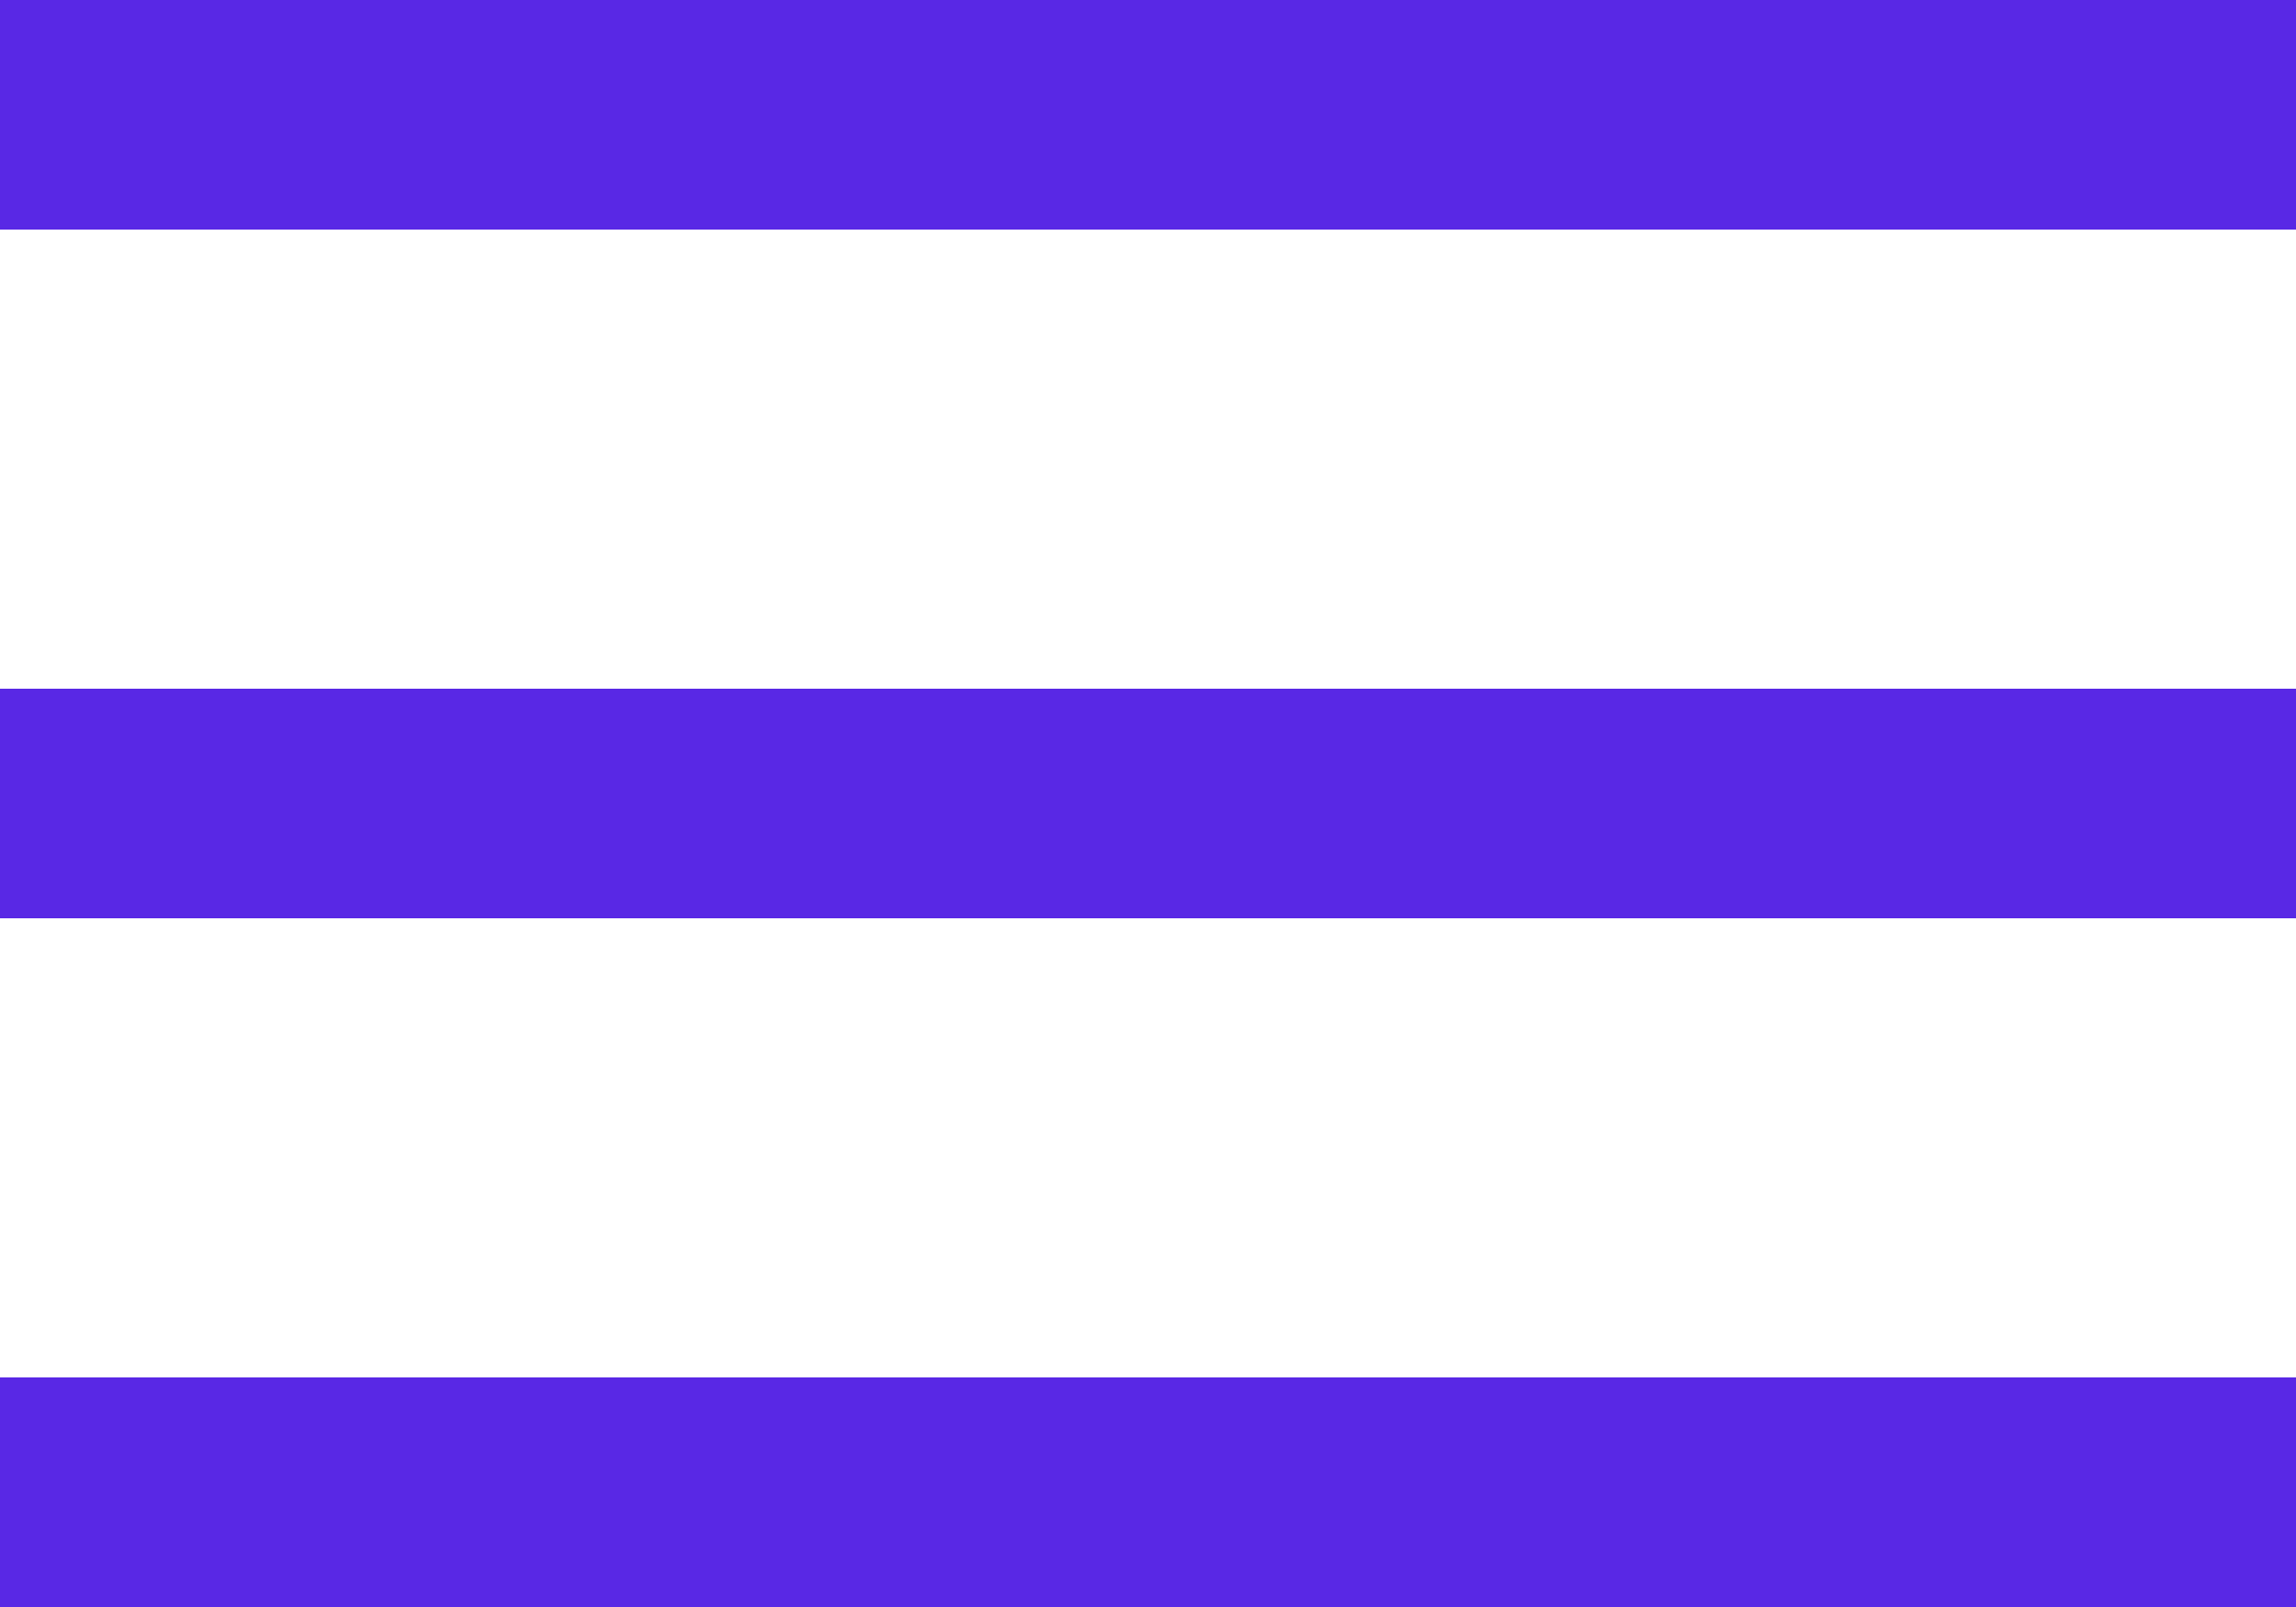 <svg width="20" height="14" viewBox="0 0 20 14" fill="none" xmlns="http://www.w3.org/2000/svg">
<path d="M0 13H20M0 7H20H0ZM0 1H20H0Z" stroke="#5928E5" stroke-width="2" stroke-miterlimit="10"/>
</svg>

